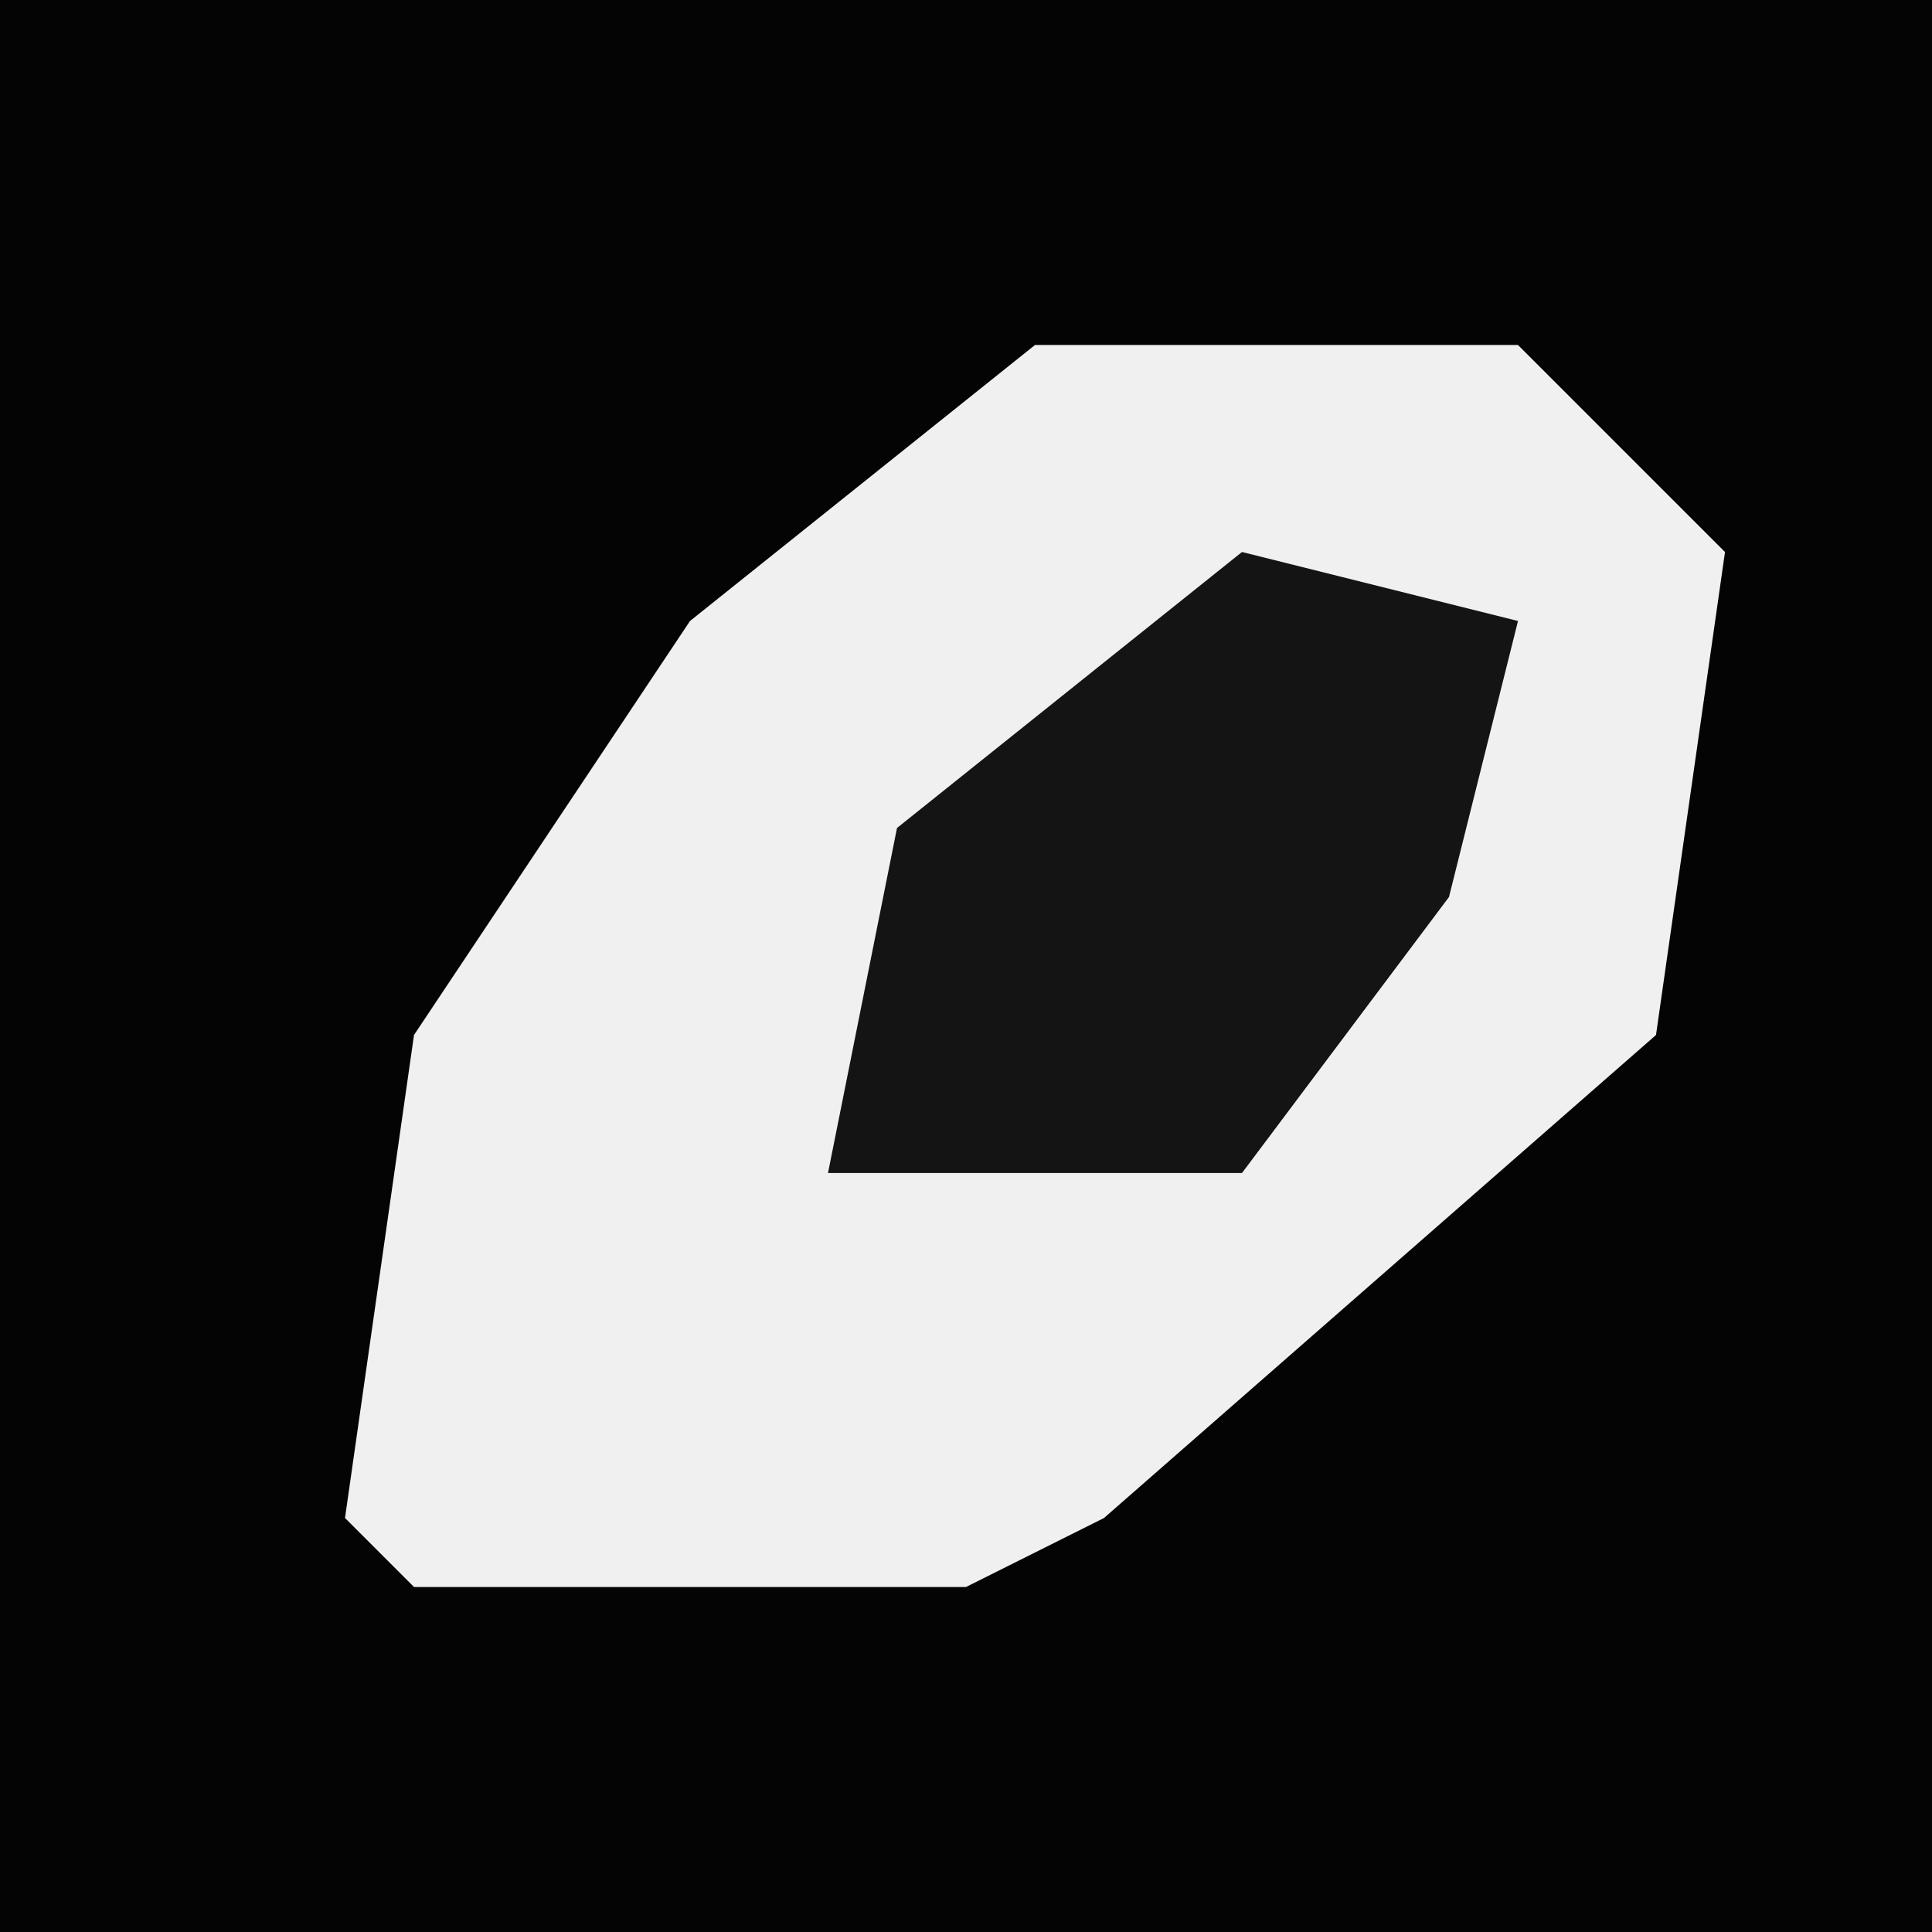 <?xml version="1.0" encoding="UTF-8"?>
<svg version="1.1" xmlns="http://www.w3.org/2000/svg" width="28" height="28">
<path d="M0,0 L28,0 L28,28 L0,28 Z " fill="#040404" transform="translate(0,0)"/>
<path d="M0,0 L7,0 L10,3 L9,10 L1,17 L-1,18 L-9,18 L-10,17 L-9,10 L-5,4 Z " fill="#F0F0F0" transform="translate(15,5)"/>
<path d="M0,0 L4,1 L3,5 L0,9 L-6,9 L-5,4 Z " fill="#141414" transform="translate(18,8)"/>
</svg>
